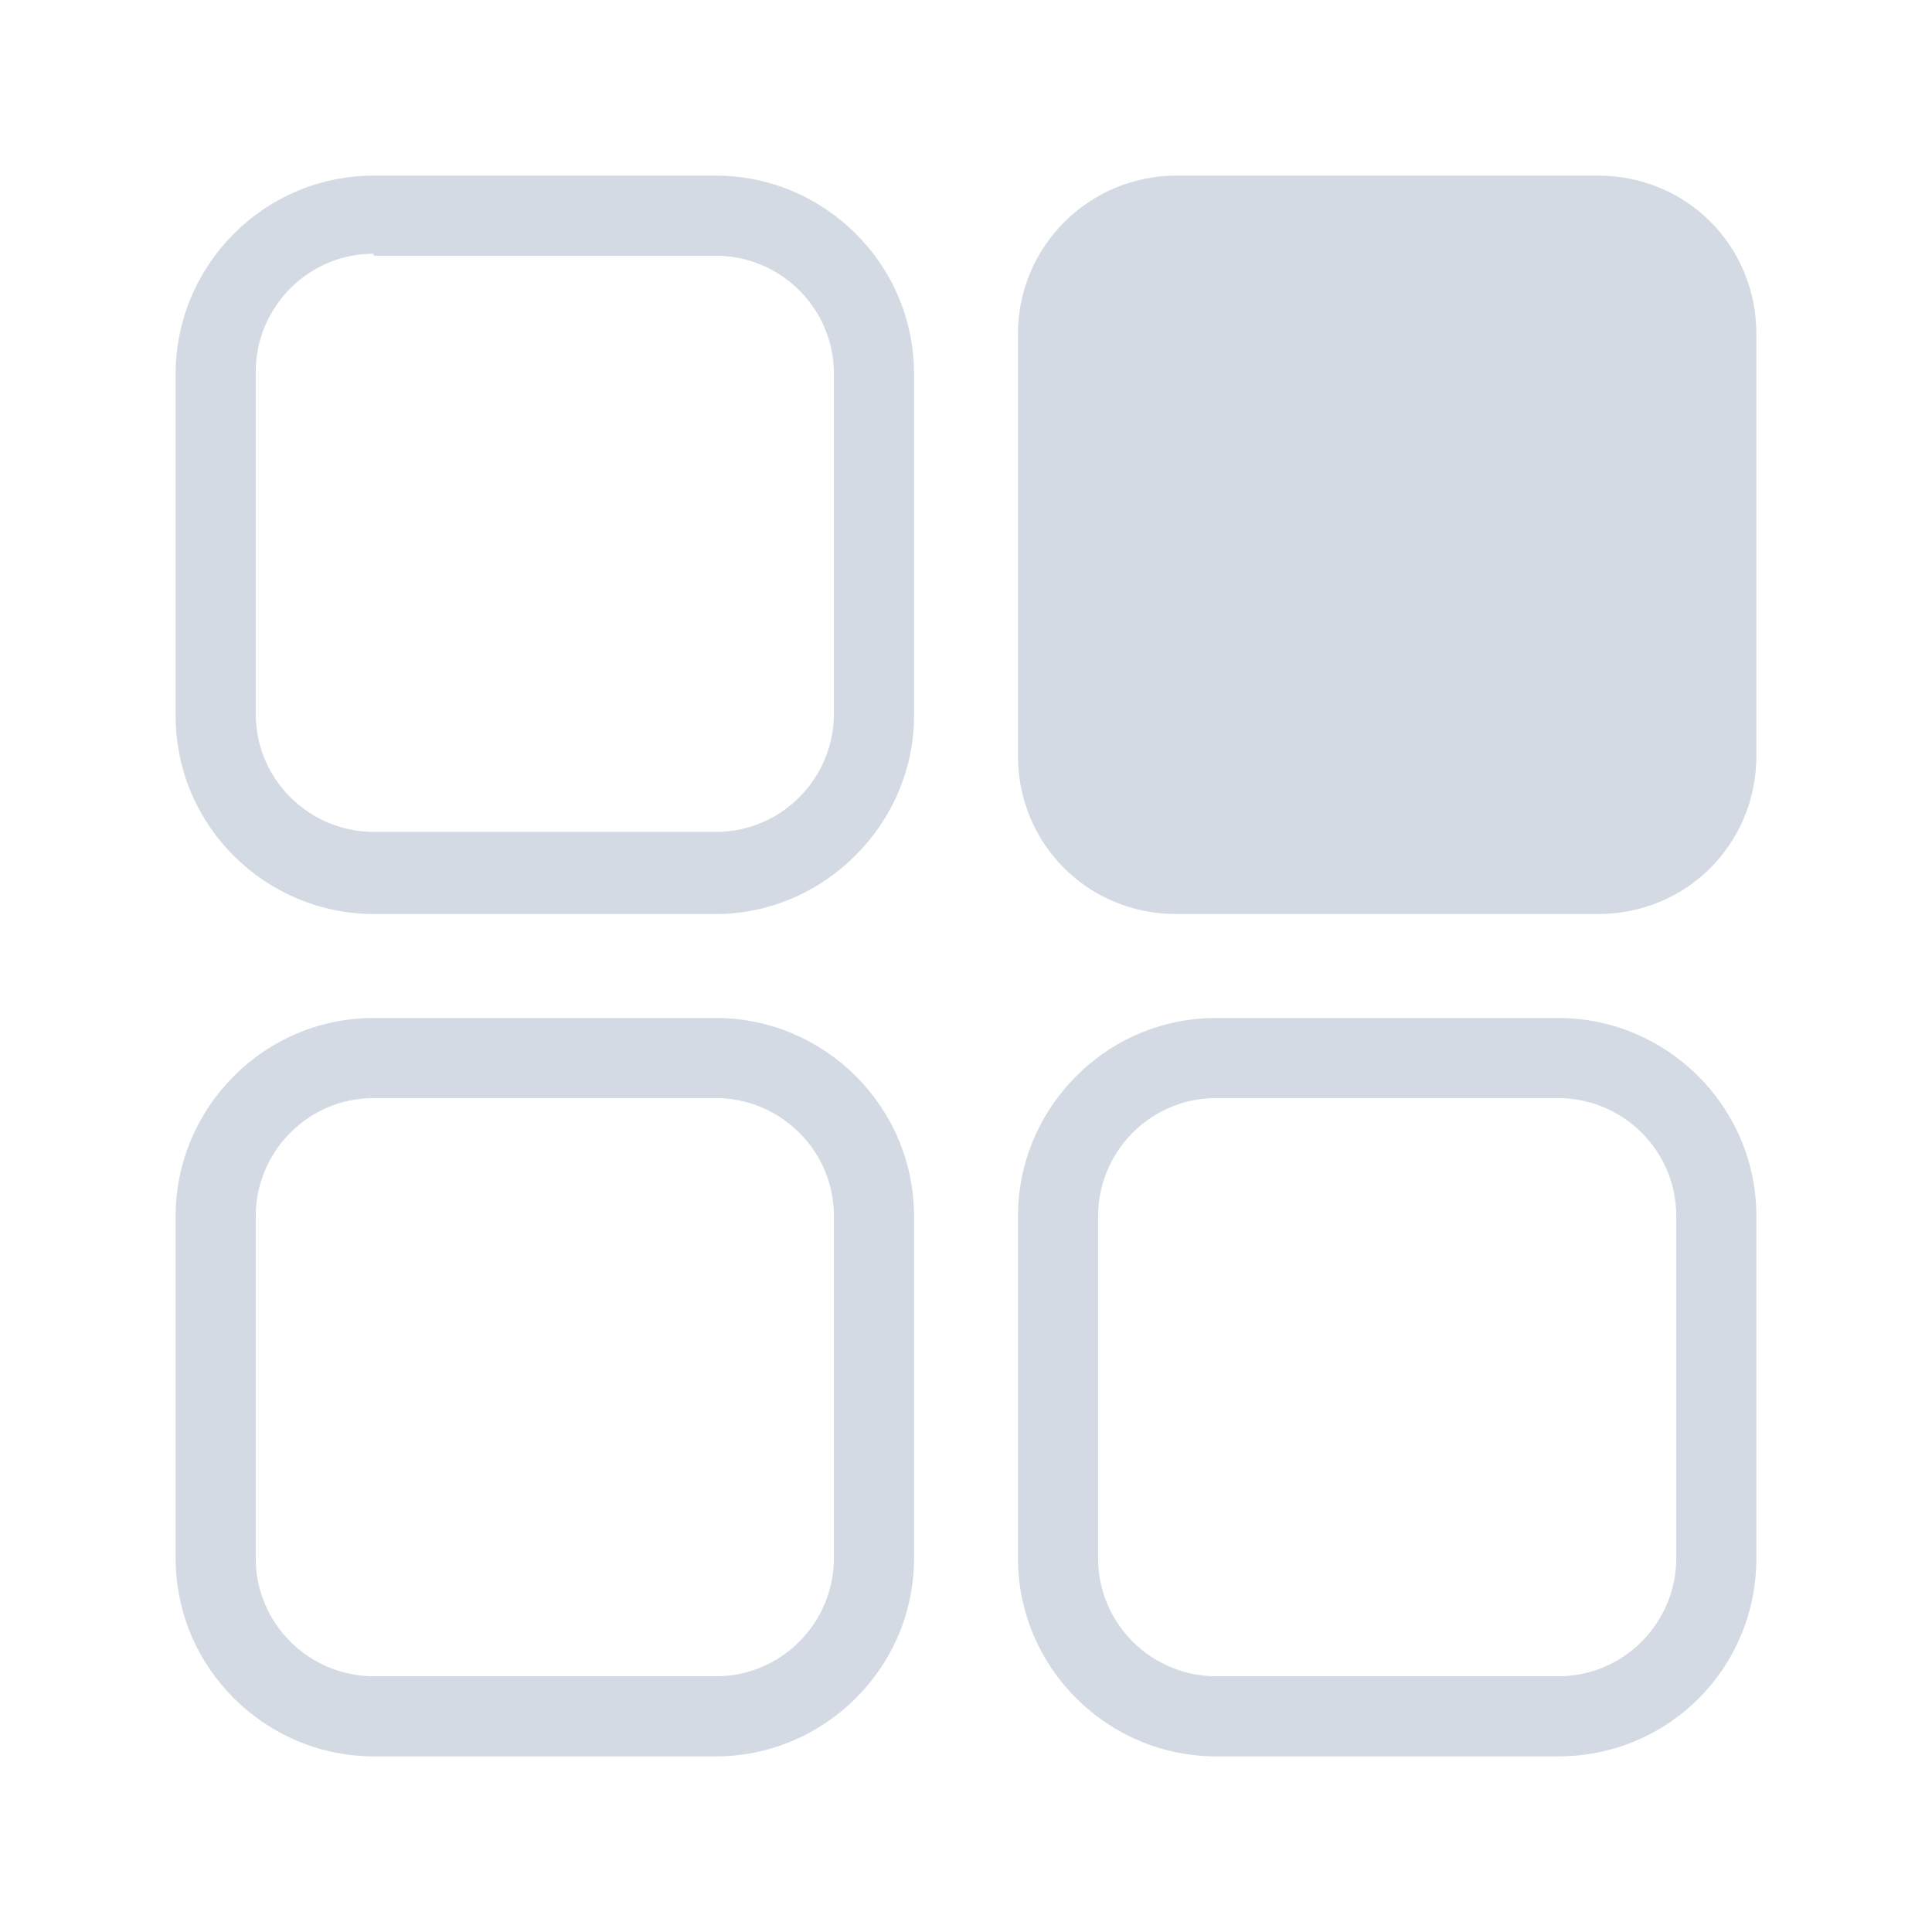 <?xml version="1.0" encoding="UTF-8" standalone="no"?>
<svg
   width="22"
   height="22"
   version="1.1"
   id="svg1"
   sodipodi:docname="applications-all-symbolic.svg"
   inkscape:version="1.3.2 (091e20ef0f, 2023-11-25)"
   xmlns:inkscape="http://www.inkscape.org/namespaces/inkscape"
   xmlns:sodipodi="http://sodipodi.sourceforge.net/DTD/sodipodi-0.dtd"
   xmlns="http://www.w3.org/2000/svg"
   xmlns:svg="http://www.w3.org/2000/svg">
  <defs
     id="defs1" />
  <sodipodi:namedview
     id="namedview1"
     pagecolor="#ffffff"
     bordercolor="#999999"
     borderopacity="1"
     inkscape:showpageshadow="2"
     inkscape:pageopacity="0"
     inkscape:pagecheckerboard="0"
     inkscape:deskcolor="#d1d1d1"
     inkscape:zoom="12.245804"
     inkscape:cx="10.942524"
     inkscape:cy="4.1238615"
     inkscape:window-width="1920"
     inkscape:window-height="1001"
     inkscape:window-x="0"
     inkscape:window-y="0"
     inkscape:window-maximized="1"
     inkscape:current-layer="svg1" />
  <style
     type="text/css"
     id="current-color-scheme">.ColorScheme-Text { color:#f2f2f2; }
.ColorScheme-Background { color:#E9E8E8; }
.ColorScheme-ViewText { color:#31363b; }
.ColorScheme-ViewBackground { color:#ffffff; }
.ColorScheme-ViewHover { color:#000000; }
.ColorScheme-ViewFocus { color:#5a5a5a; }
.ColorScheme-ButtonText { color:#31363b; }
.ColorScheme-ButtonBackground { color:#E9E8E8; }
.ColorScheme-ButtonHover { color:#1489ff; }
.ColorScheme-ButtonFocus { color: #2B74C7; }
</style>
  <g
     id="22-22-applications-other-2">
    <path
       style="clip-rule:evenodd;fill:#ffffc1;fill-opacity:0;fill-rule:evenodd;stroke-width:0.689;stroke-linejoin:round;stroke-miterlimit:1.414"
       d="M 0,0 V 22 H 22 V 0 Z"
       id="rect817-5"
       inkscape:connector-curvature="0" />
    <path
       d="M 8.152,10.408 H 4.256 C 3.025,10.408 2,9.405 2,8.152 V 4.256 C 2,3.025 3.003,2 4.256,2 h 3.896 c 1.23,0 2.256,1.003 2.256,2.256 v 3.896 c 0,1.23 -1.025,2.256 -2.256,2.256 z M 4.256,2.889 c -0.752,0 -1.344,0.615 -1.344,1.344 v 3.896 c 0,0.752 0.615,1.344 1.344,1.344 h 3.896 c 0.752,0 1.344,-0.615 1.344,-1.344 V 4.256 c 0,-0.752 -0.615,-1.344 -1.344,-1.344 H 4.256 Z"
       id="path2-3-3"
       style="fill:#d3dae3;fill-opacity:1;stroke-width:0.228" />
    <path
       d="M 8.152,20 H 4.256 C 3.025,20 2,18.997 2,17.744 v -3.896 c 0,-1.23 1.003,-2.256 2.256,-2.256 h 3.896 c 1.23,0 2.256,1.003 2.256,2.256 v 3.896 C 10.408,18.997 9.382,20 8.152,20 Z M 4.256,12.504 c -0.752,0 -1.344,0.615 -1.344,1.344 v 3.896 c 0,0.752 0.615,1.344 1.344,1.344 h 3.896 c 0.752,0 1.344,-0.615 1.344,-1.344 v -3.896 c 0,-0.752 -0.615,-1.344 -1.344,-1.344 z"
       id="path6"
       style="fill:#d3dae3;fill-opacity:1;stroke-width:0.228" />
    <path
       d="m 17.744,20 h -3.896 c -1.23,0 -2.256,-1.003 -2.256,-2.256 v -3.896 c 0,-1.23 1.003,-2.256 2.256,-2.256 h 3.896 C 18.975,11.592 20,12.595 20,13.848 v 3.896 C 20,18.997 18.997,20 17.744,20 Z m -3.896,-7.496 c -0.752,0 -1.344,0.615 -1.344,1.344 v 3.896 c 0,0.752 0.615,1.344 1.344,1.344 h 3.896 c 0.752,0 1.344,-0.615 1.344,-1.344 v -3.896 c 0,-0.752 -0.615,-1.344 -1.344,-1.344 z"
       id="path10-6"
       style="fill:#d3dae3;fill-opacity:1;stroke-width:0.228" />
    <path
       d="M 13.392,2 H 18.2 C 19.203,2 20,2.797 20,3.8 v 4.808 c 0,1.003 -0.797,1.8 -1.8,1.8 h -4.808 c -1.003,0 -1.8,-0.797 -1.8,-1.8 V 3.8 c 0,-1.003 0.82,-1.8 1.8,-1.8 z"
       id="path14-7"
       style="fill:#d3dae3;fill-opacity:1;stroke-width:0.228" />
  </g>
</svg>

